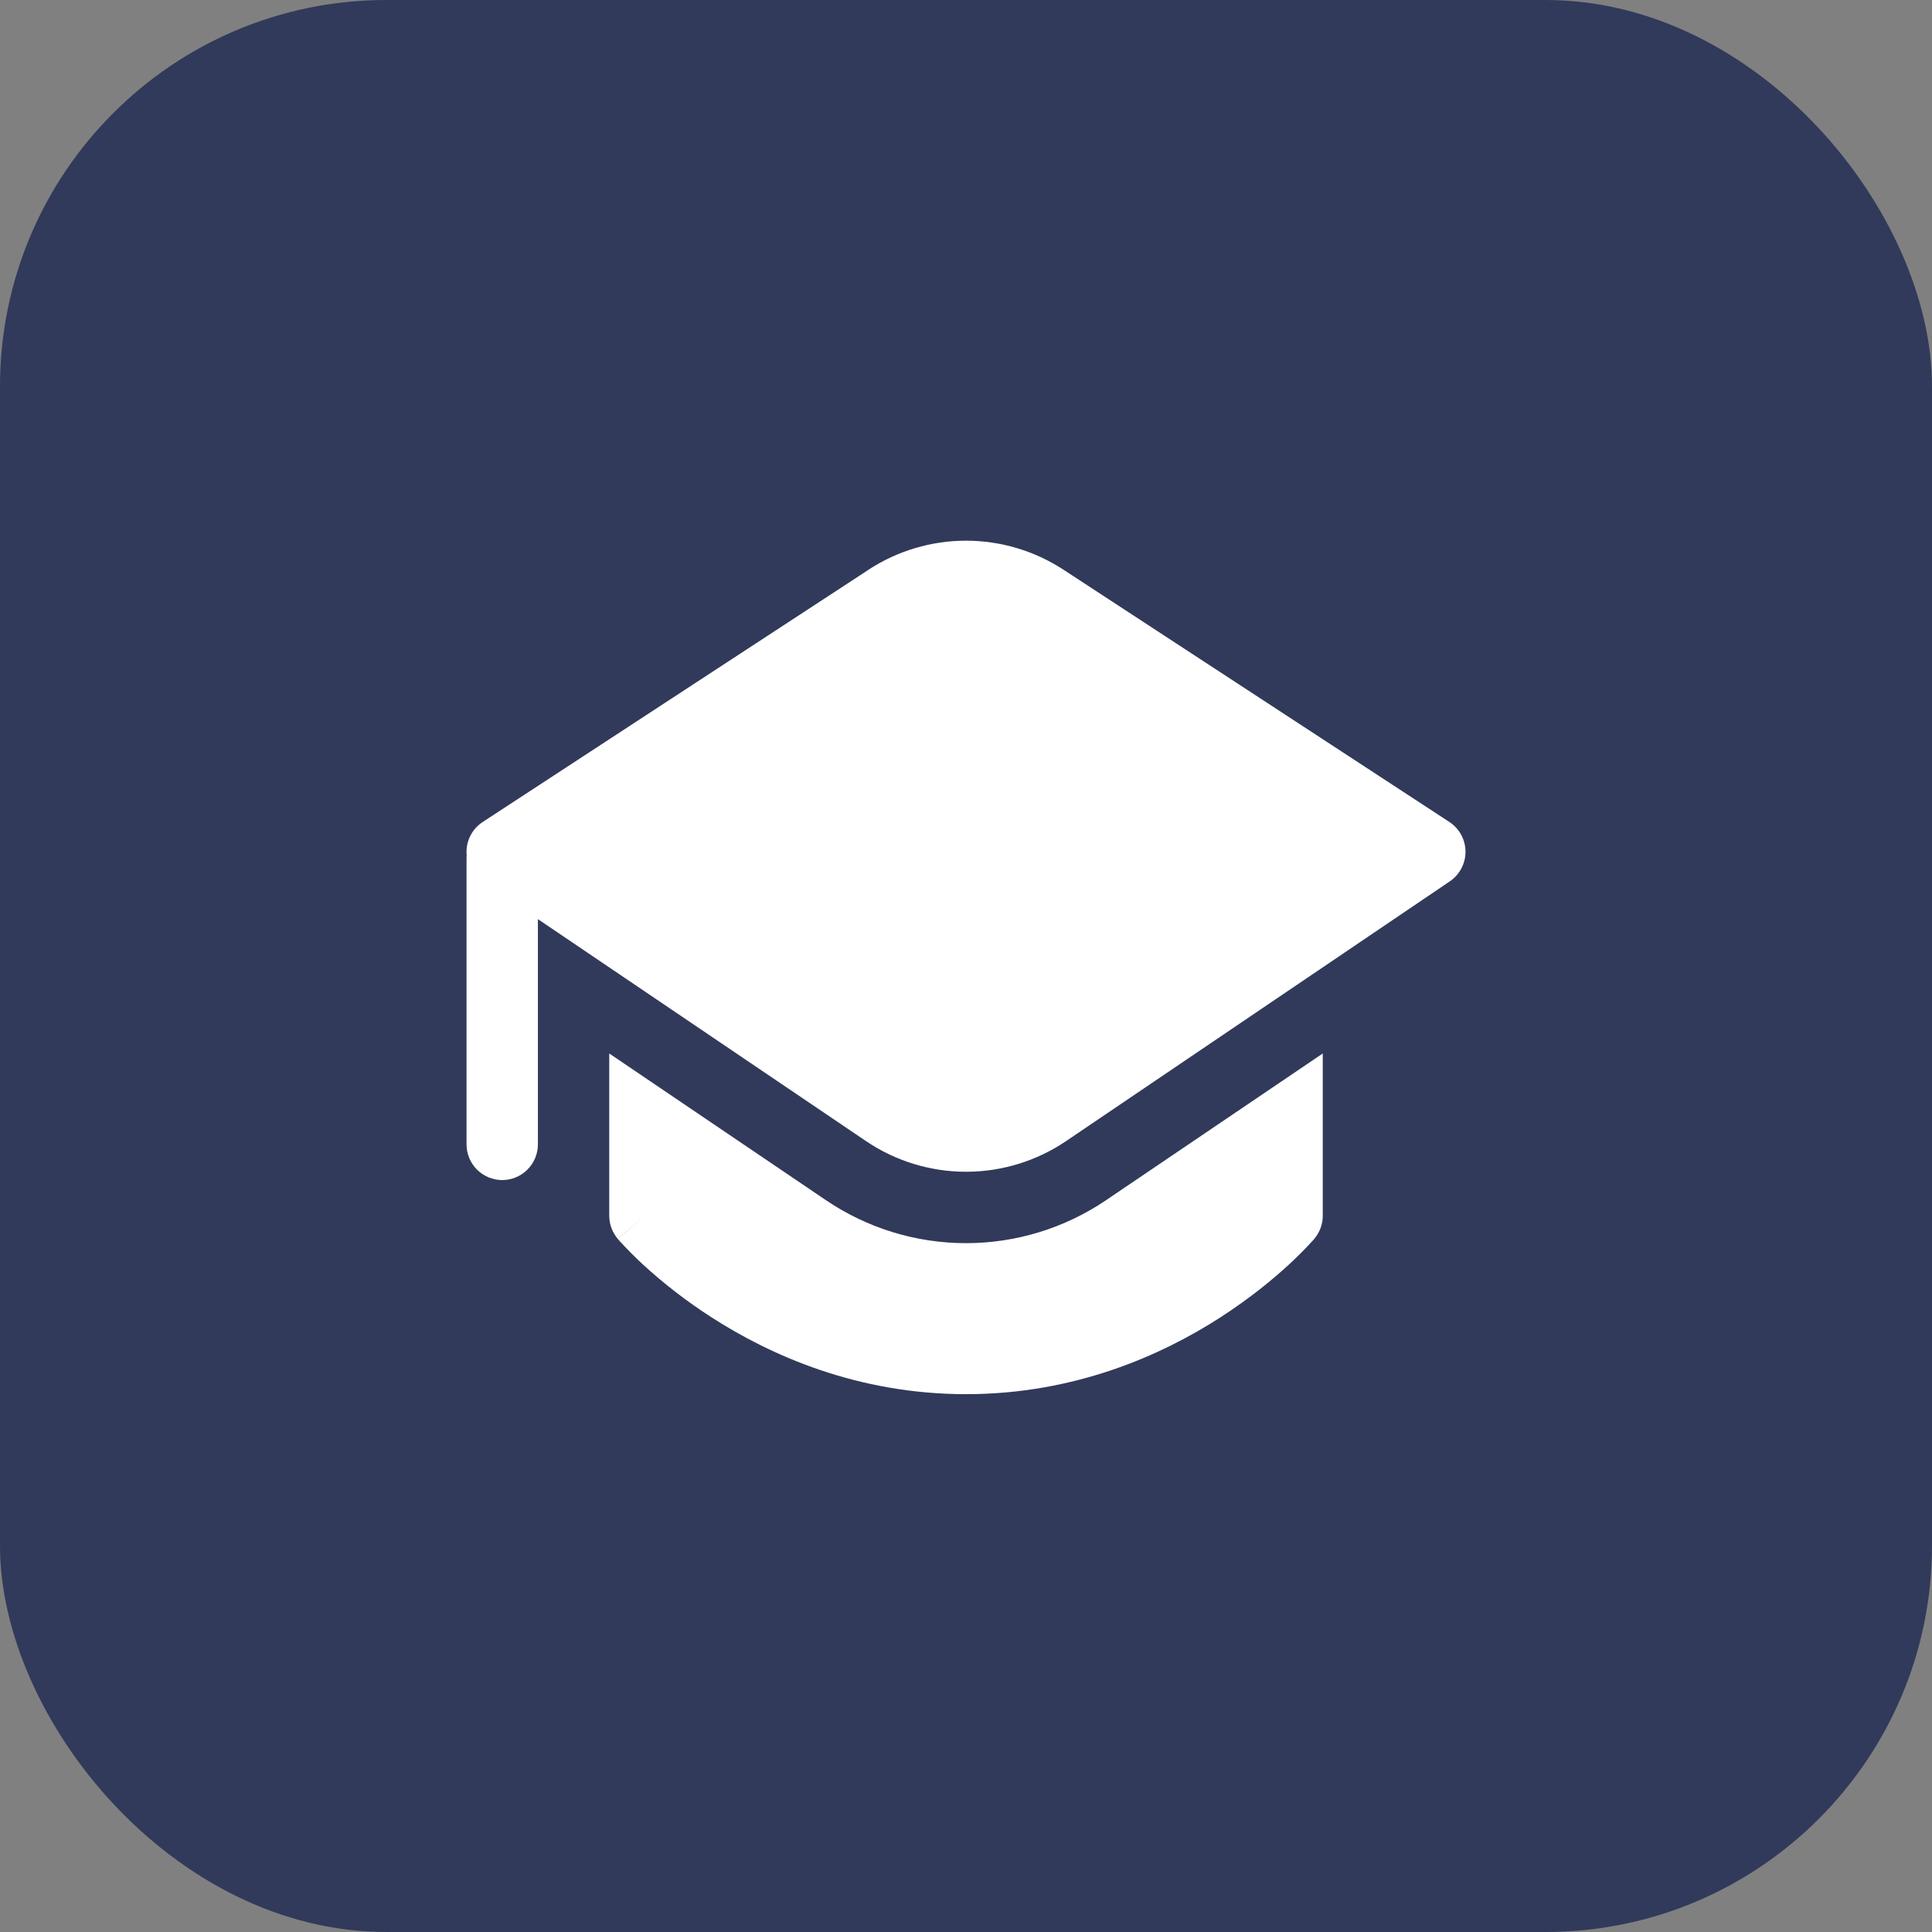 <svg width="50" height="50" viewBox="0 0 50 50" fill="none" xmlns="http://www.w3.org/2000/svg">
<rect x="0" y="0" width="50" height="50" fill="#808080" stroke="none"/>
<rect width="50" height="50" rx="10" fill="#313A5A"/>
<path d="M22.474 14.746C23.225 14.255 24.103 13.993 25 13.993C25.897 13.993 26.775 14.255 27.526 14.746L37.509 21.272C37.636 21.355 37.741 21.469 37.814 21.602C37.887 21.736 37.926 21.886 37.927 22.038C37.928 22.19 37.891 22.34 37.82 22.475C37.749 22.61 37.646 22.725 37.52 22.81L27.589 29.532C26.825 30.049 25.924 30.325 25.001 30.325C24.078 30.325 23.177 30.049 22.413 29.532L13.921 23.787V29.616C13.921 29.861 13.823 30.096 13.65 30.269C13.477 30.442 13.242 30.54 12.997 30.54C12.752 30.54 12.518 30.442 12.344 30.269C12.171 30.096 12.074 29.861 12.074 29.616V22.23C12.074 22.201 12.074 22.169 12.078 22.138C12.061 21.97 12.091 21.8 12.164 21.648C12.237 21.496 12.35 21.366 12.491 21.274L22.474 14.748V14.746ZM15.767 31.461V27.264L21.377 31.062C22.447 31.786 23.709 32.173 25 32.173C26.292 32.173 27.553 31.786 28.623 31.062L34.233 27.264V31.463C34.233 31.682 34.155 31.894 34.013 32.061L33.31 31.463L34.013 32.061L34.011 32.065L34.008 32.069L33.997 32.082L33.96 32.122C33.769 32.33 33.57 32.53 33.363 32.721C32.957 33.096 32.362 33.59 31.594 34.087C30.061 35.077 27.811 36.081 25.002 36.081C22.189 36.081 19.94 35.077 18.406 34.087C17.778 33.683 17.185 33.226 16.635 32.721C16.428 32.53 16.23 32.33 16.04 32.122L16.003 32.082L15.992 32.069L15.989 32.065L16.69 31.465C15.987 32.061 15.989 32.063 15.989 32.063C15.846 31.896 15.768 31.683 15.767 31.463V31.461Z" fill="white"/>
</svg>
